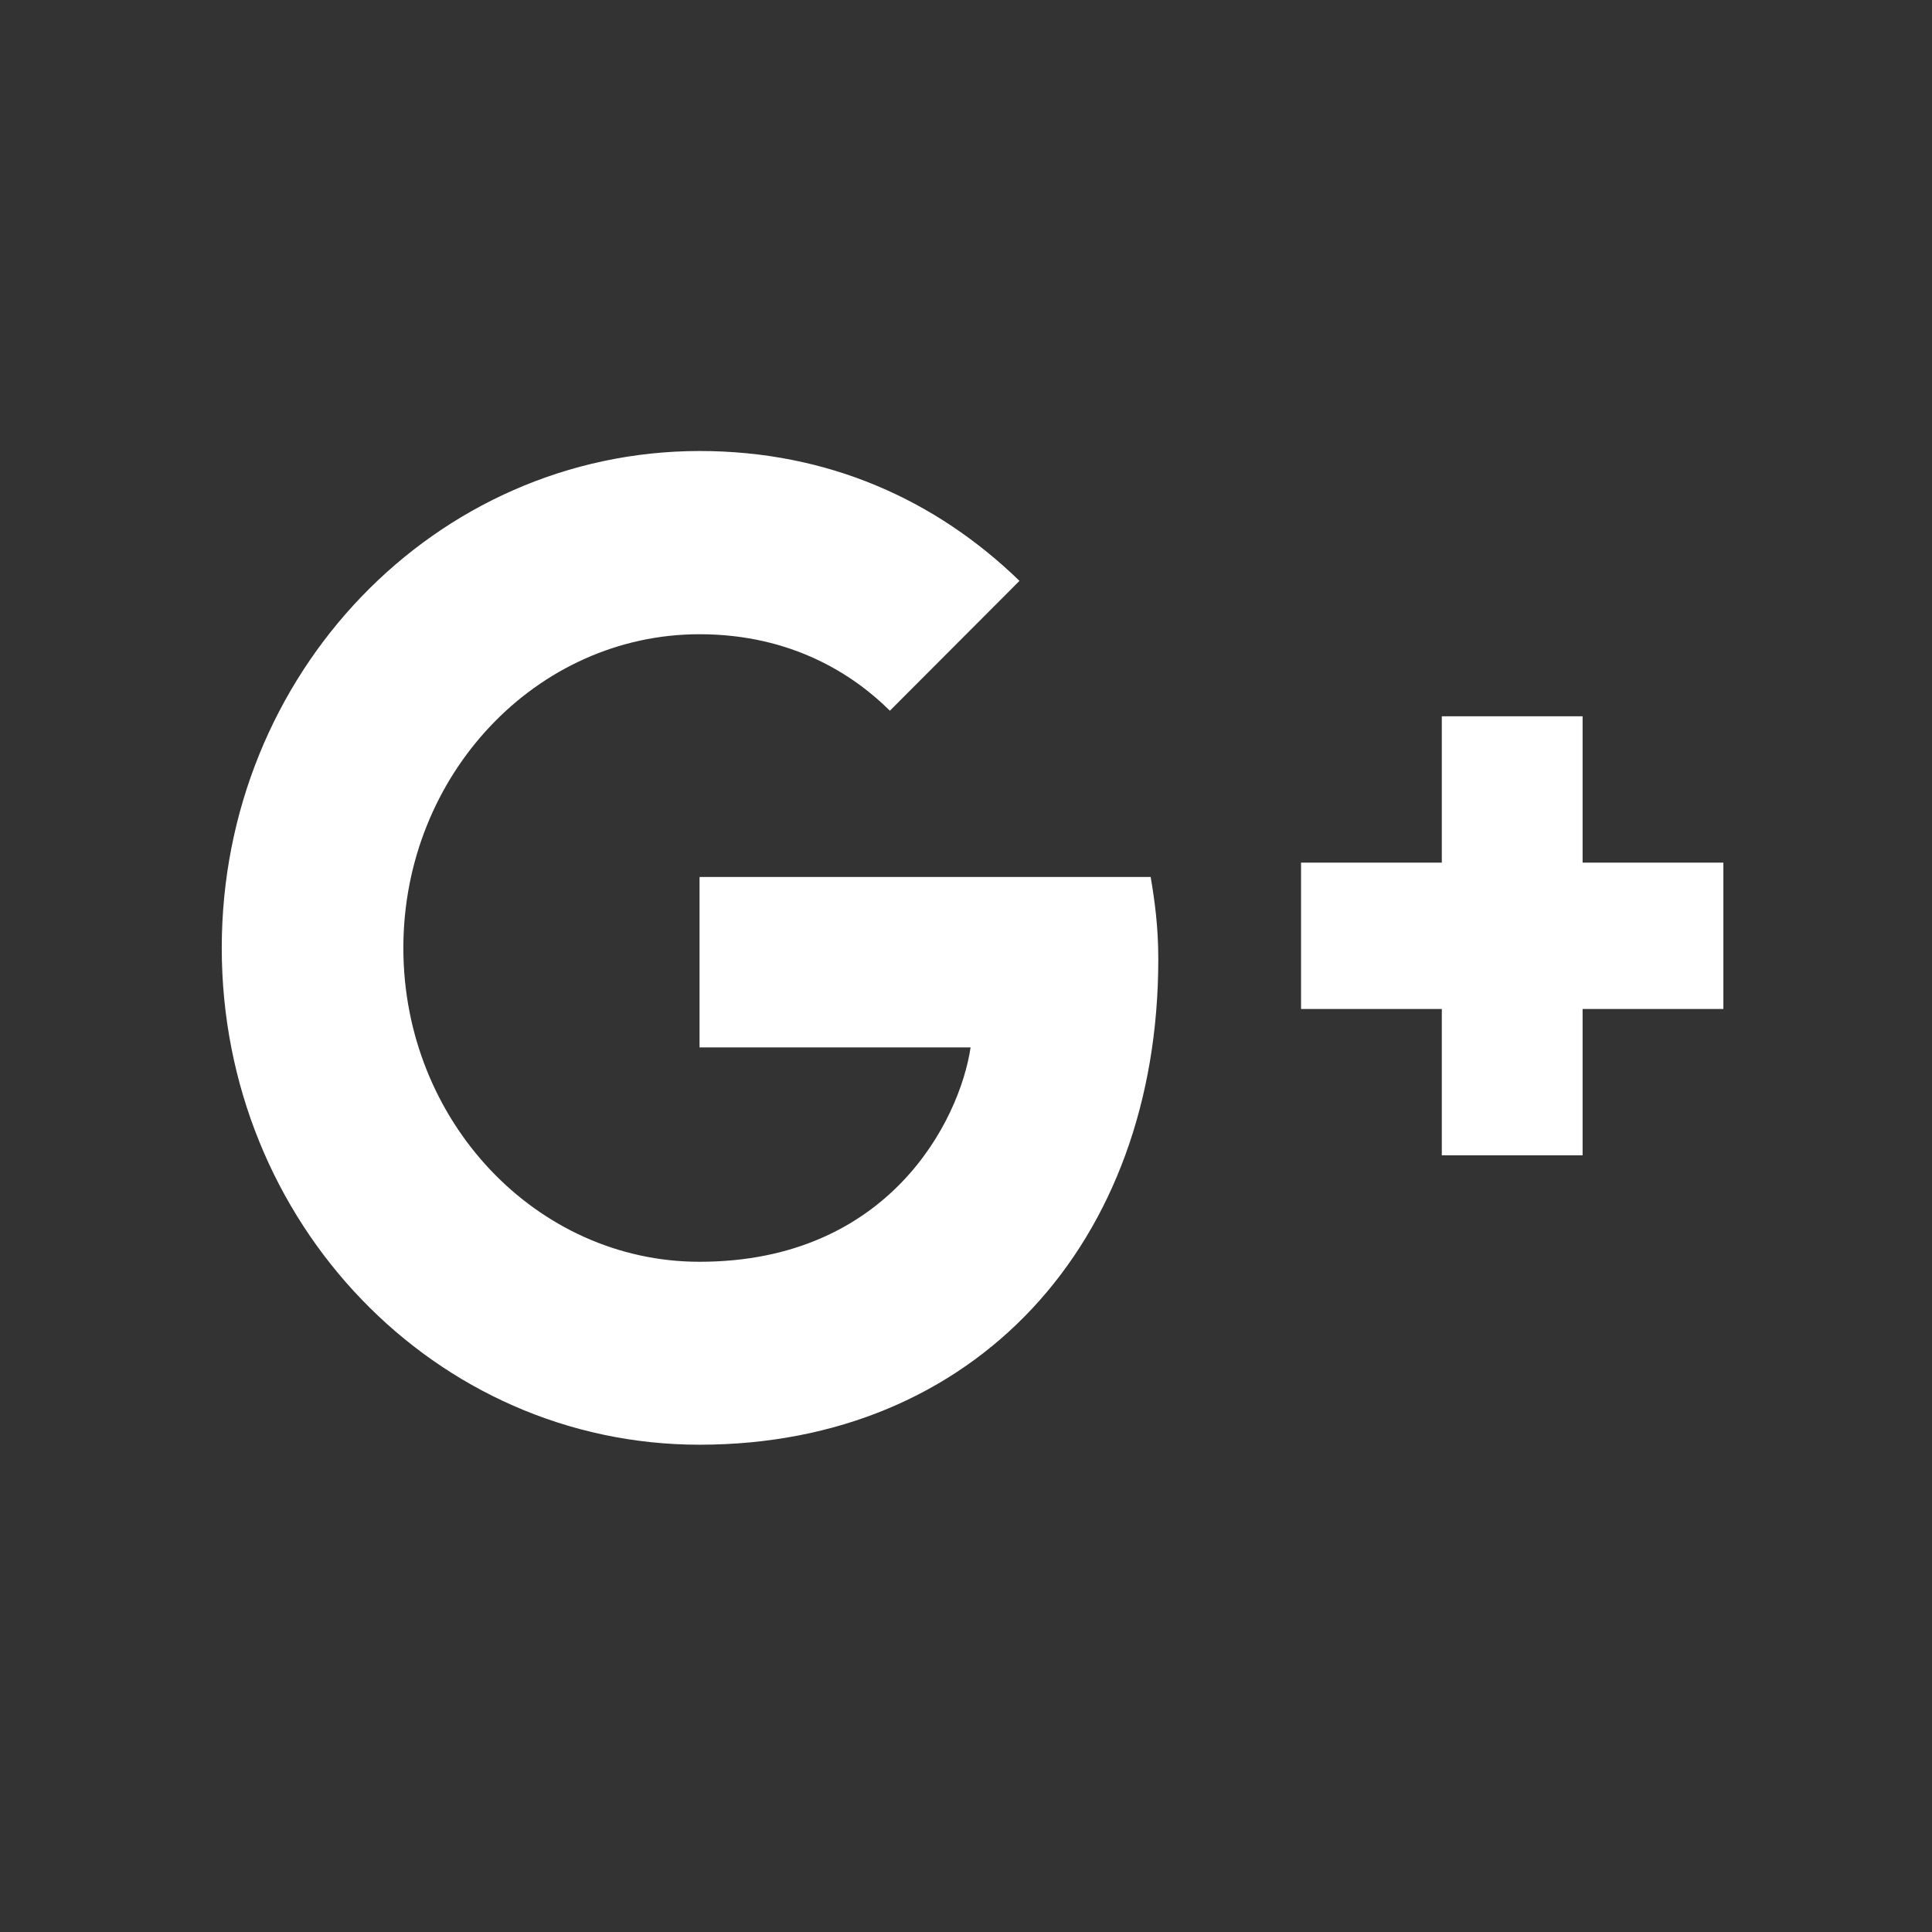 <?xml version="1.0" encoding="UTF-8" standalone="no"?>
<!-- Generated by IcoMoon.io -->

<svg
   xmlns:dc="http://purl.org/dc/elements/1.1/"
   xmlns:cc="http://creativecommons.org/ns#"
   xmlns:rdf="http://www.w3.org/1999/02/22-rdf-syntax-ns#"
   xmlns:svg="http://www.w3.org/2000/svg"
   xmlns="http://www.w3.org/2000/svg"
   xmlns:sodipodi="http://sodipodi.sourceforge.net/DTD/sodipodi-0.dtd"
   xmlns:inkscape="http://www.inkscape.org/namespaces/inkscape"
   version="1.1"
   width="26"
   height="26"
   viewBox="0 0 26 26"
   id="svg2"
   inkscape:version="0.91 r13725"
   sodipodi:docname="google-2.svg">
  <rect x="0" y="0" width="26" height="26" fill="#333333" stroke="none"/>
  <defs
     id="defs10" />
  <sodipodi:namedview
     pagecolor="#ffffff"
     bordercolor="#666666"
     borderopacity="1"
     objecttolerance="10"
     gridtolerance="10"
     guidetolerance="10"
     inkscape:pageopacity="0"
     inkscape:pageshadow="2"
     inkscape:window-width="1859"
     inkscape:window-height="1056"
     id="namedview8"
     showgrid="false"
     inkscape:zoom="14.75"
     inkscape:cx="-5.220339"
     inkscape:cy="8"
     inkscape:window-x="61"
     inkscape:window-y="24"
     inkscape:window-maximized="1"
     inkscape:current-layer="svg2" />
  <g
     id="g4140"
     transform="matrix(1.263,0,0,1.313,-2.41,0.371)"
     style="fill:#ffffff;fill-opacity:1">
    <path
       style="fill:#ffffff;fill-opacity:1"
       inkscape:connector-curvature="0"
       id="path4"
       d="m 9.362,8.706 0,1.747 2.888,0 c -0.116,0.75 -0.872,2.197 -2.888,2.197 -1.737,0 -3.156,-1.441 -3.156,-3.216 0,-1.775 1.419,-3.216 3.156,-3.216 0.991,0 1.65,0.422 2.028,0.784 l 1.381,-1.331 c -0.888,-0.828 -2.037,-1.331 -3.409,-1.331 -2.816,0.003 -5.091,2.278 -5.091,5.094 0,2.816 2.275,5.091 5.091,5.091 2.937,0 4.888,-2.066 4.888,-4.975 0,-0.334 -0.037,-0.591 -0.081,-0.844 l -4.806,0 z" />
    <path
       style="fill:#ffffff;fill-opacity:1"
       inkscape:connector-curvature="0"
       id="path6"
       d="m 20.271,8.559 -1.5,0 0,-1.5 -1.5,0 0,1.5 -1.5,0 0,1.5 1.5,0 0,1.5 1.5,0 0,-1.5 1.5,0 z" />
  </g>
</svg>
